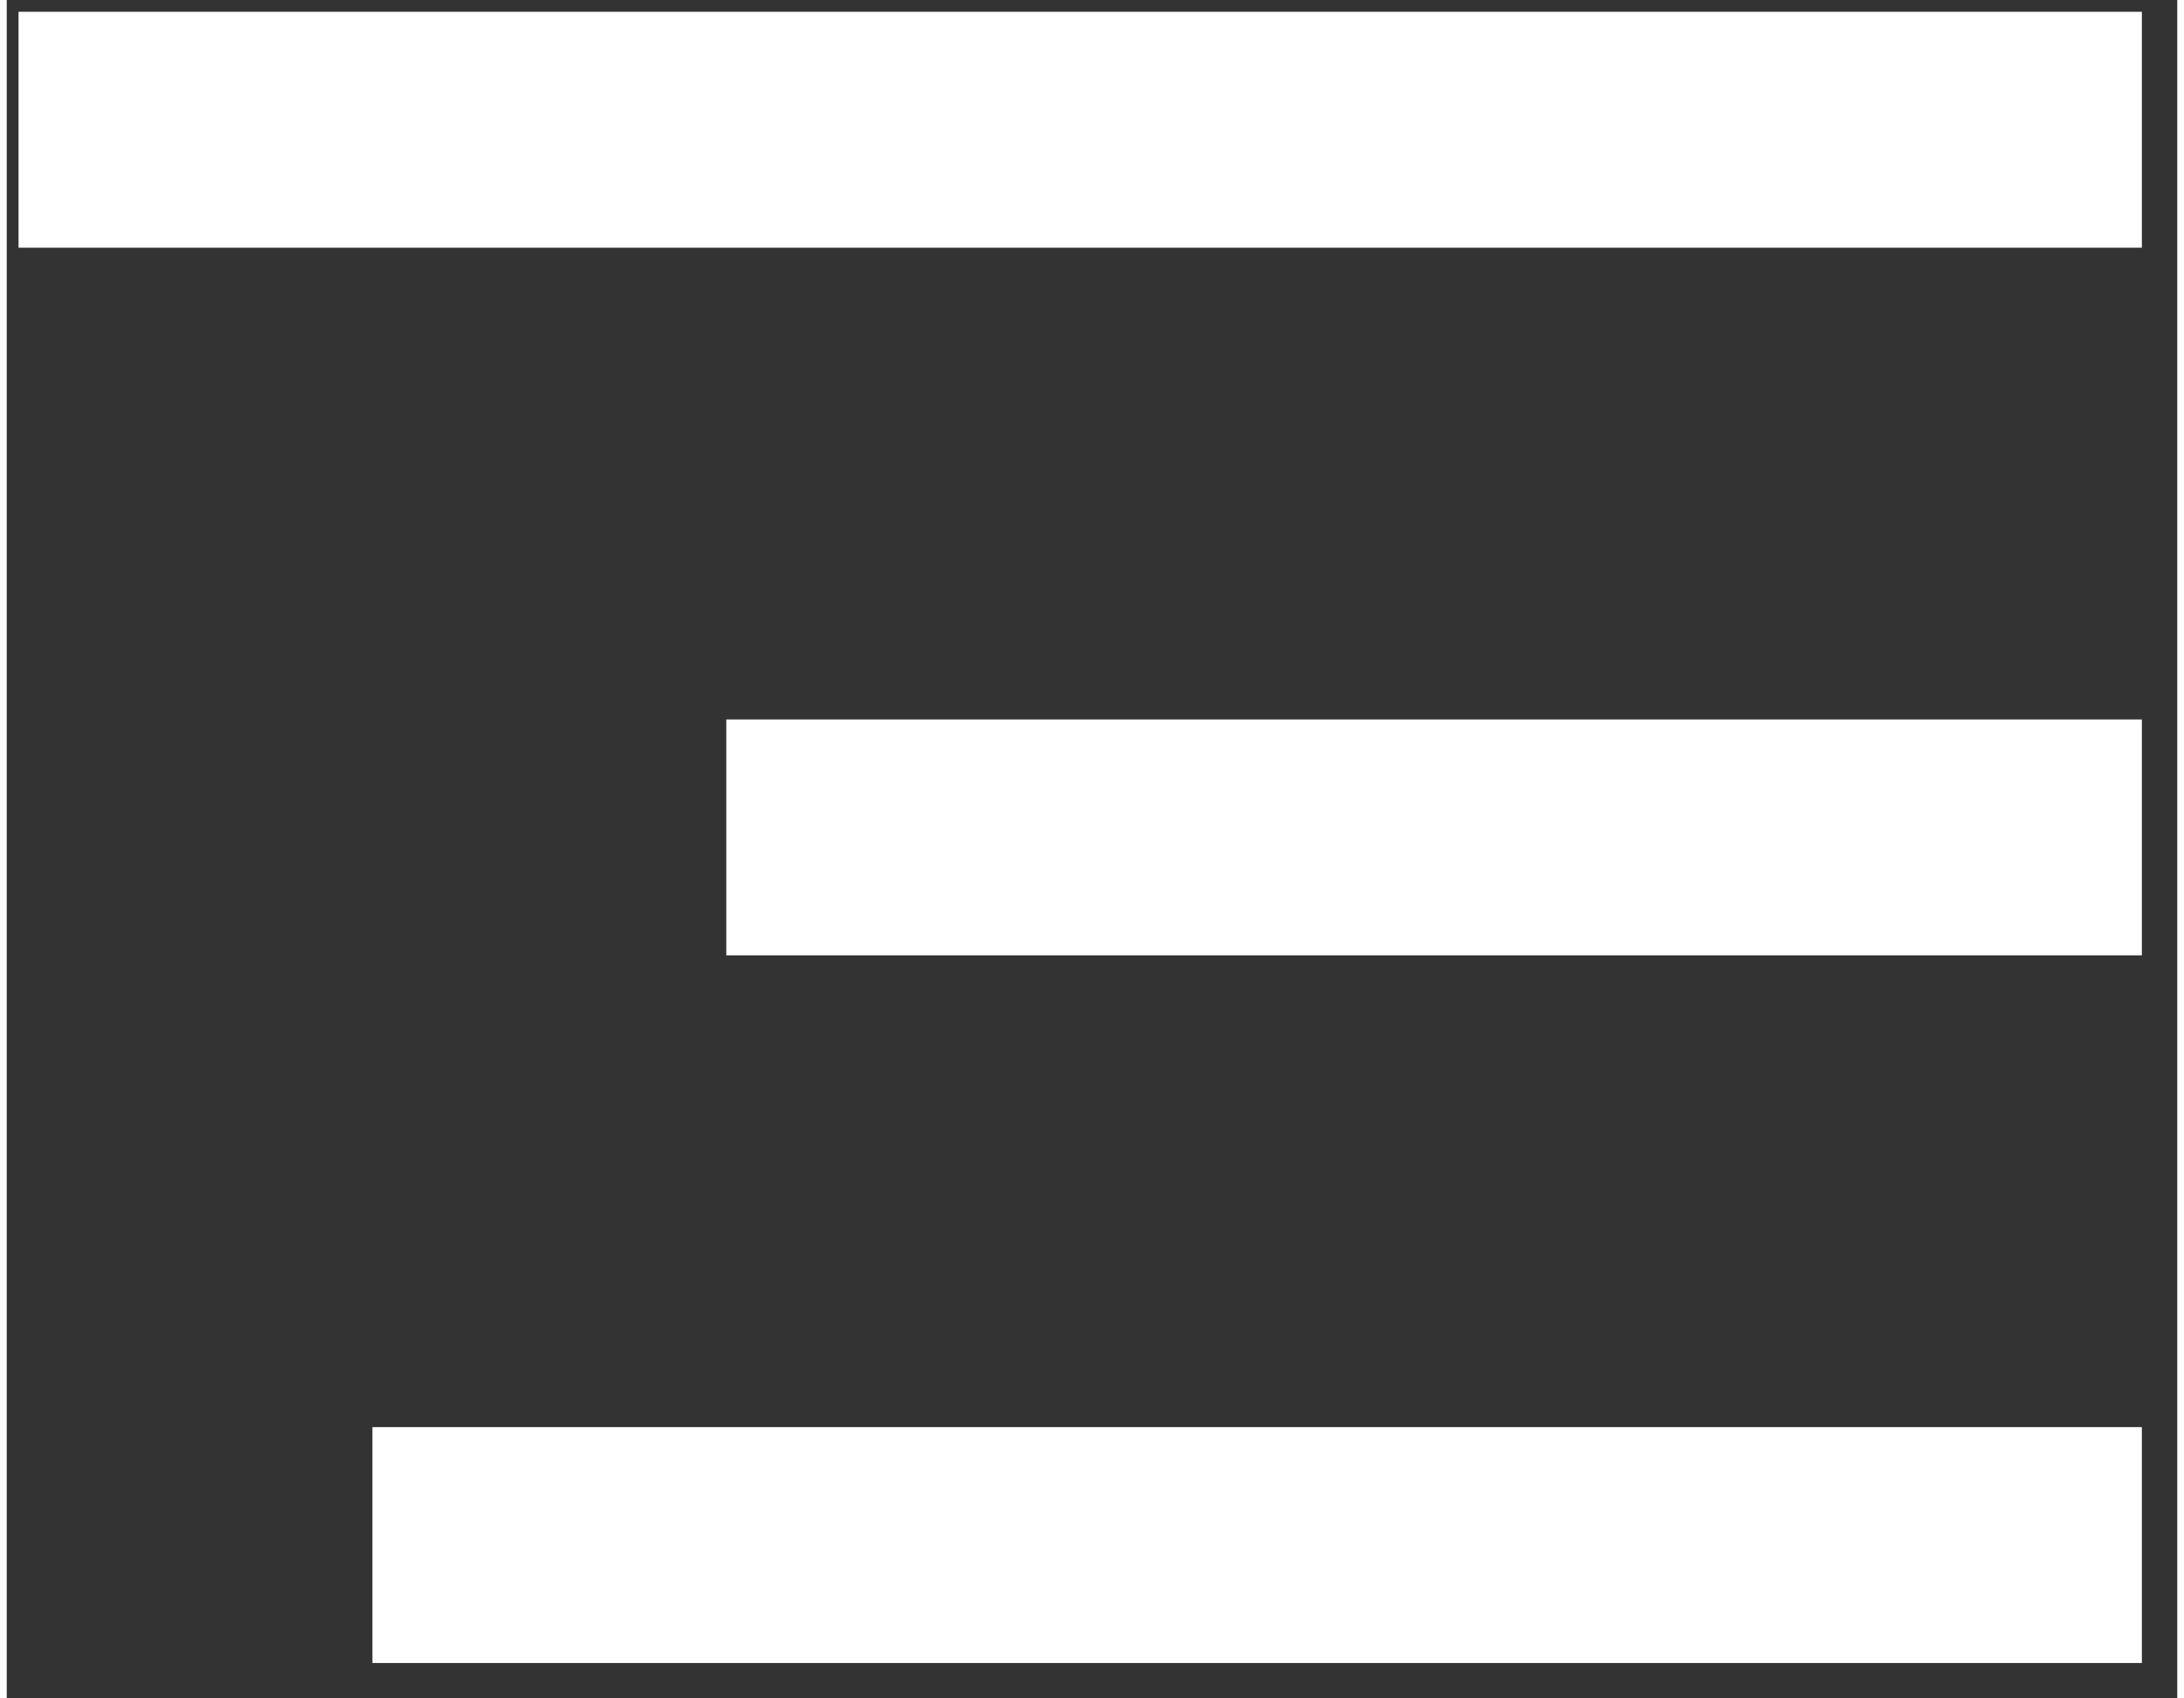 <?xml version="1.0" encoding="UTF-8" standalone="no"?>
<!DOCTYPE svg PUBLIC "-//W3C//DTD SVG 1.1//EN" "http://www.w3.org/Graphics/SVG/1.1/DTD/svg11.dtd">
<svg version="1.1" xmlns="http://www.w3.org/2000/svg" xmlns:xlink="http://www.w3.org/1999/xlink" preserveAspectRatio="xMidYMid meet" viewBox="259 199 184 144" width="180" height="140"><rect x="259" y="199" width="184" height="144" fill="#333333" stroke="none"/><defs><path d="M260 200L440 200L440 220L260 220L260 200Z" id="g2ySbBVtC"></path><path d="M320 260L440 260L440 280L320 280L320 260Z" id="dzKBJLZLz"></path><path d="M290 320L440 320L440 340L290 340L290 320Z" id="eMqDnS5R2"></path></defs><g><g><use xlink:href="#g2ySbBVtC" opacity="1" fill="#ffffff" fill-opacity="1"></use></g><g><use xlink:href="#dzKBJLZLz" opacity="1" fill="#ffffff" fill-opacity="1"></use></g><g><use xlink:href="#eMqDnS5R2" opacity="1" fill="#ffffff" fill-opacity="1"></use></g></g></svg>